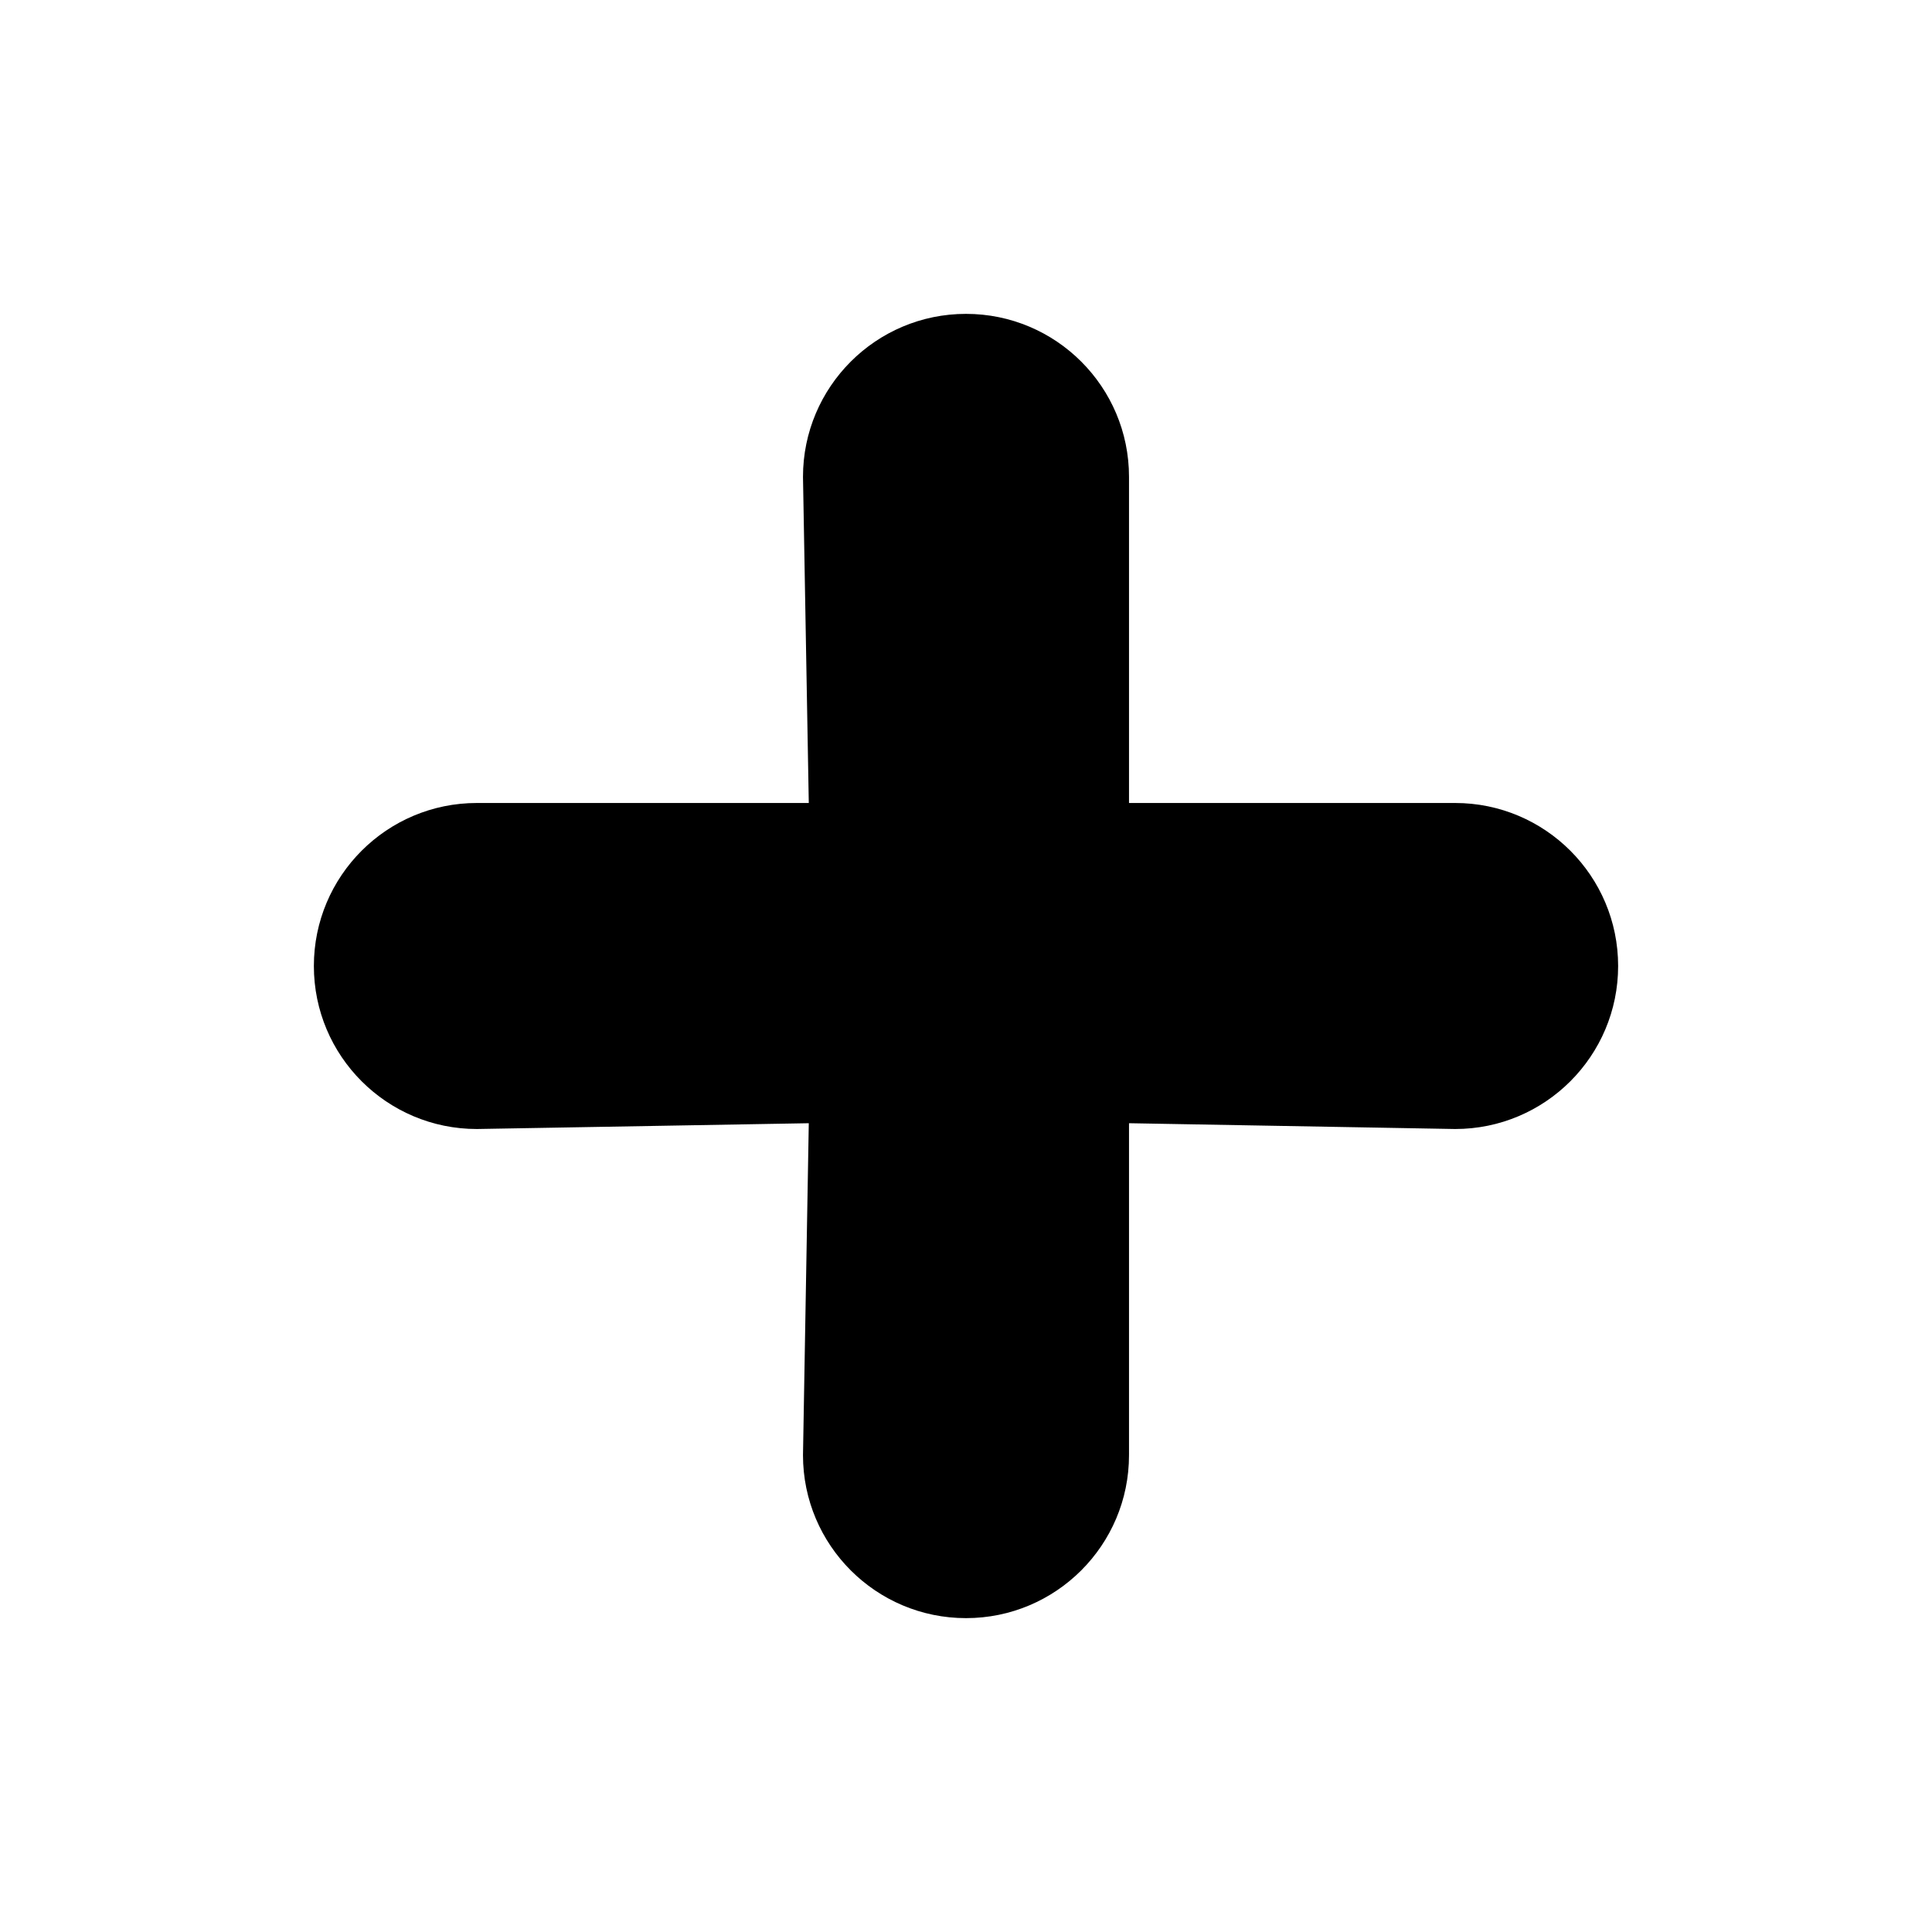 <?xml version="1.0" encoding="UTF-8" standalone="no"?>
<svg
   xmlns:dc="http://purl.org/dc/elements/1.1/"
   xmlns:cc="http://creativecommons.org/ns#"
   xmlns:rdf="http://www.w3.org/1999/02/22-rdf-syntax-ns#"
   xmlns:svg="http://www.w3.org/2000/svg"
   xmlns="http://www.w3.org/2000/svg"
   id="svg4157"
   viewBox="0 0 24 24"
   height="24"
   width="24"
   version="1.2">
  <defs
     id="defs4163" />
  <path
     id="path4159"
     d="m 18.076,9.975 -4.051,0 0,-4.051 c 0,-1.118 -0.907,-2.025 -2.025,-2.025 -1.118,0 -2.025,0.907 -2.025,2.025 l 0.072,4.051 -4.123,0 c -1.118,0 -2.025,0.907 -2.025,2.025 0,1.118 0.907,2.025 2.025,2.025 l 4.123,-0.072 -0.072,4.123 c 0,1.118 0.907,2.025 2.025,2.025 1.118,0 2.025,-0.907 2.025,-2.025 l 0,-4.123 4.051,0.072 c 1.118,0 2.025,-0.907 2.025,-2.025 0,-1.118 -0.907,-2.025 -2.025,-2.025 z" />
</svg>
